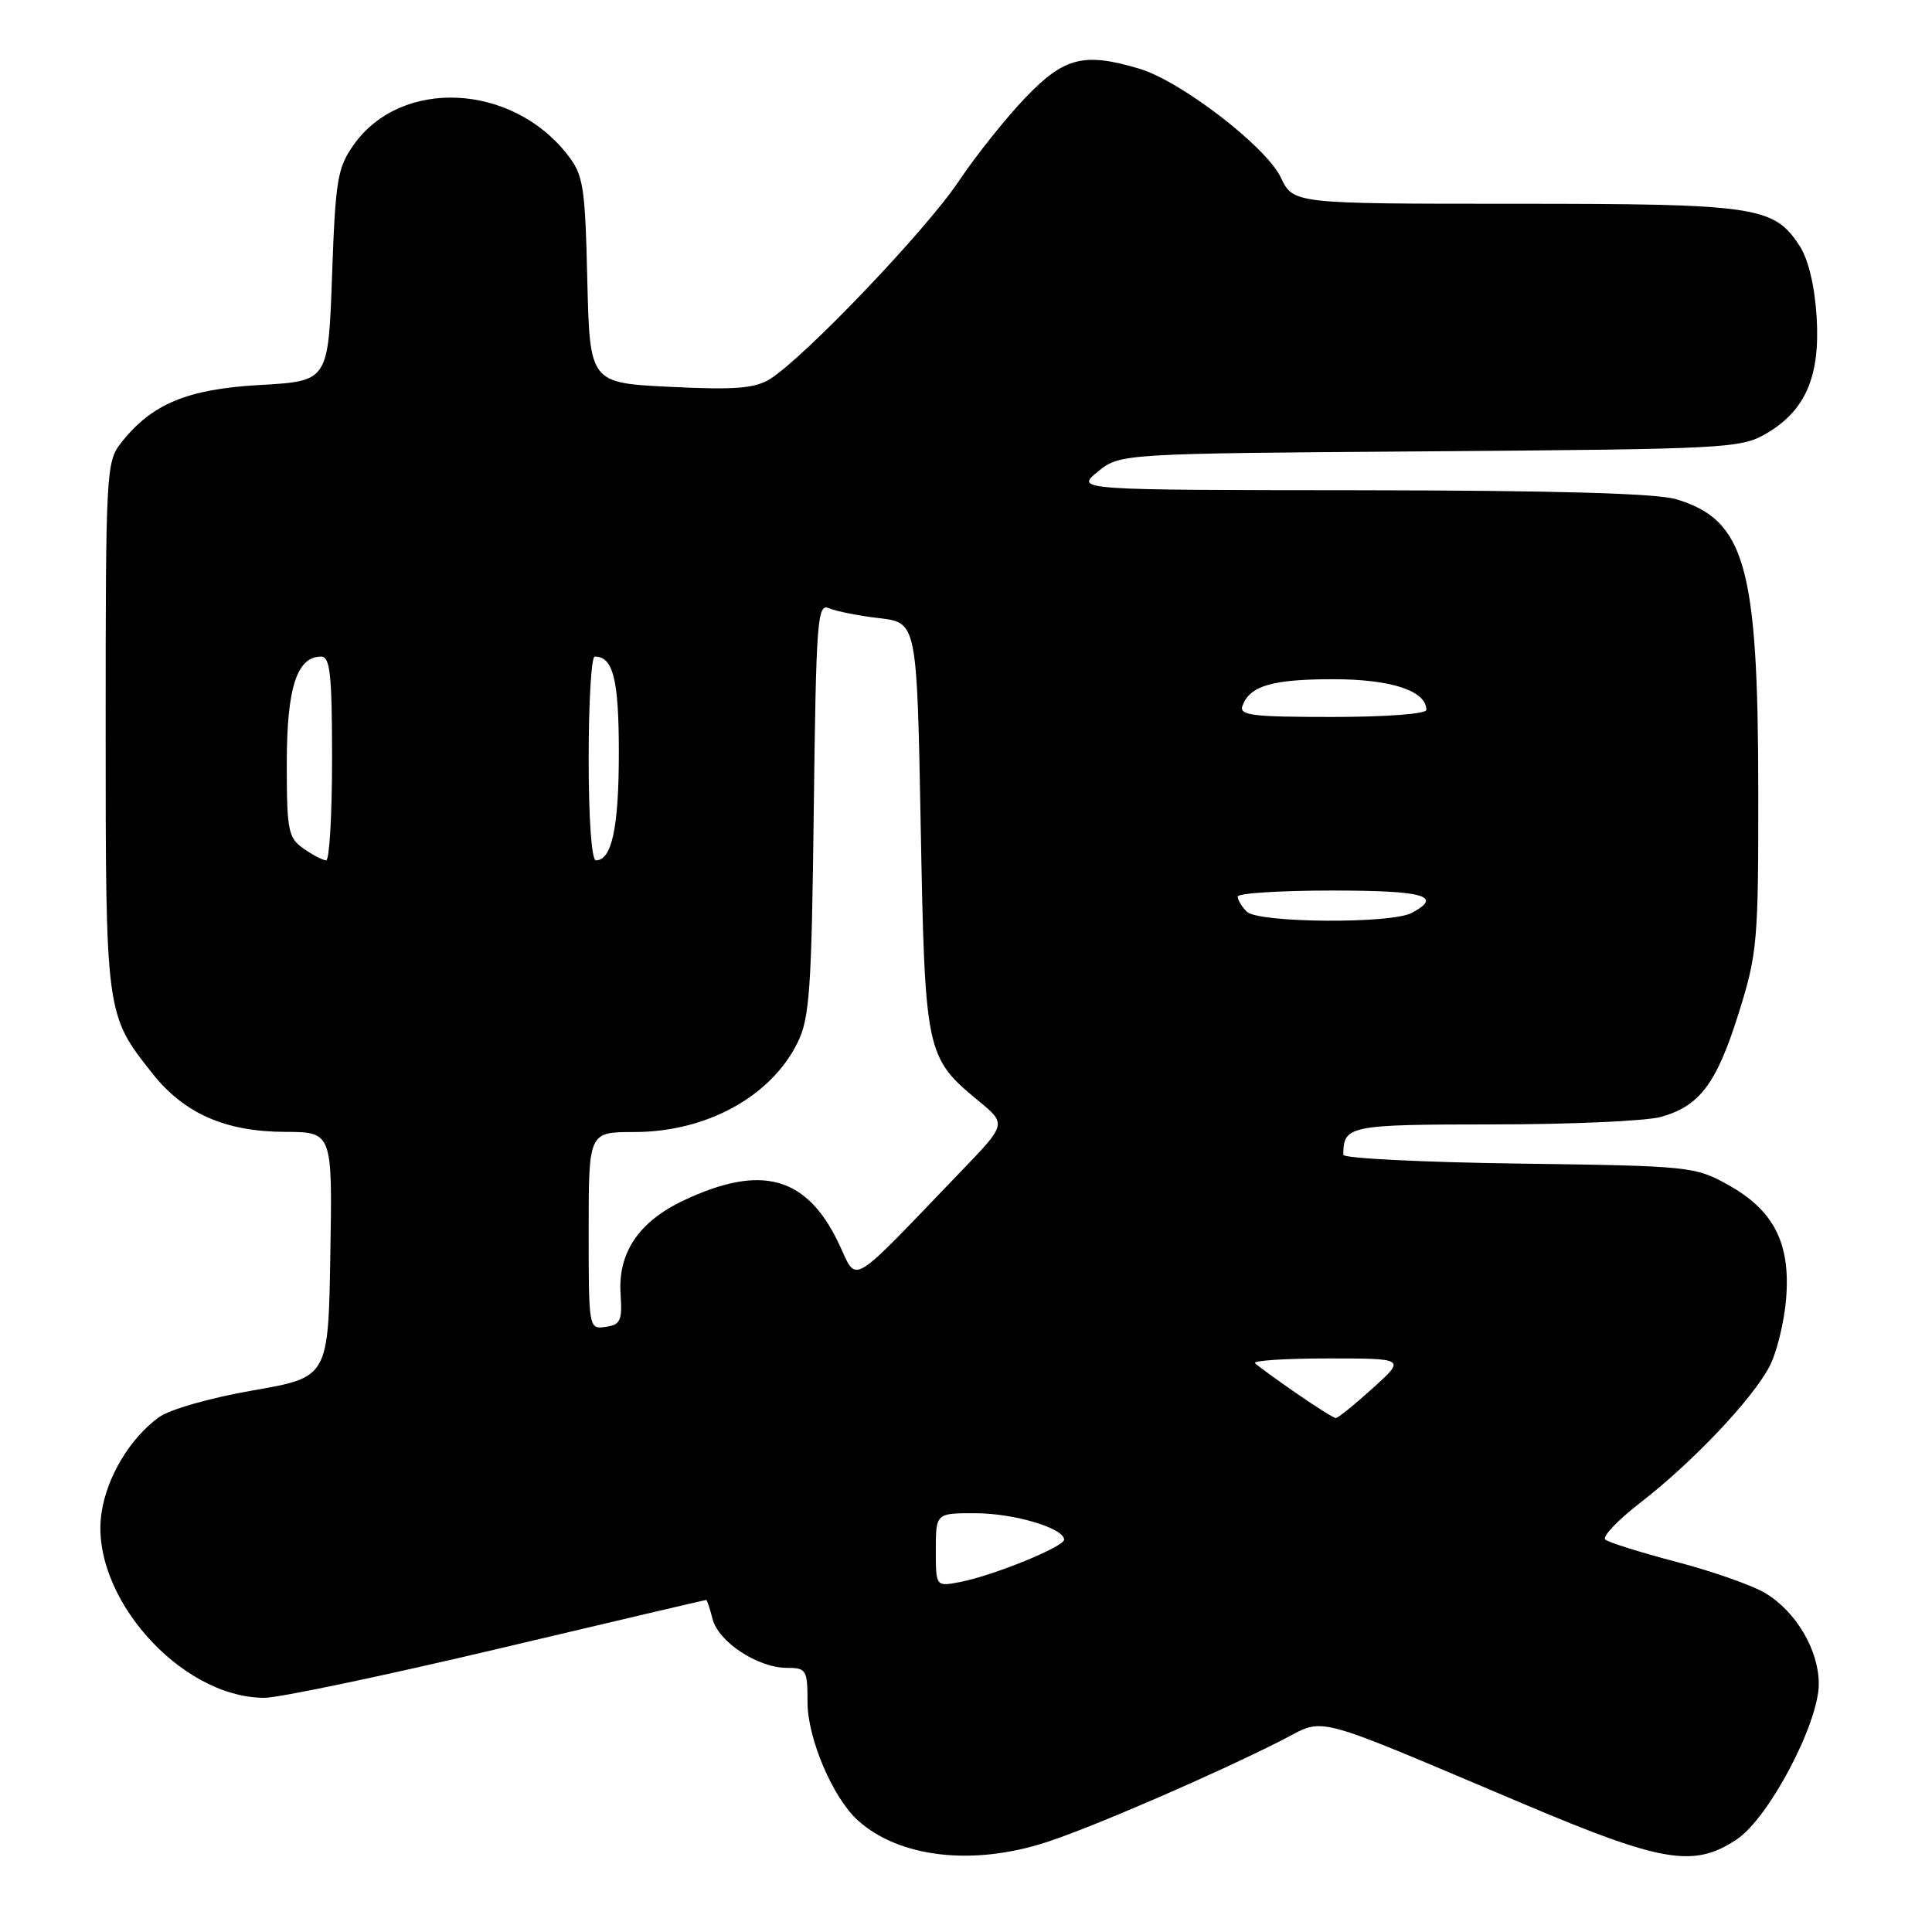 <?xml version="1.0" encoding="UTF-8" standalone="no"?>
<!DOCTYPE svg PUBLIC "-//W3C//DTD SVG 1.1//EN" "http://www.w3.org/Graphics/SVG/1.1/DTD/svg11.dtd" >
<svg xmlns="http://www.w3.org/2000/svg" xmlns:xlink="http://www.w3.org/1999/xlink" version="1.1" viewBox="0 0 256 256">
 <g >
 <path fill="currentColor"
d=" M 138.66 244.10 C 144.88 242.07 161.01 235.08 169.85 230.59 C 175.77 227.57 173.15 226.88 202.00 239.08 C 220.26 246.80 224.44 247.50 230.10 243.75 C 234.37 240.93 241.00 228.36 241.00 223.11 C 240.99 218.66 238.02 213.59 233.95 211.12 C 232.27 210.09 226.98 208.23 222.19 206.97 C 217.41 205.72 213.14 204.38 212.71 204.00 C 212.27 203.62 214.36 201.43 217.34 199.12 C 224.26 193.78 232.25 185.35 234.48 181.03 C 235.44 179.19 236.42 175.16 236.67 172.09 C 237.27 164.74 235.04 160.37 229.00 157.01 C 224.61 154.56 223.91 154.49 201.25 154.18 C 188.46 154.01 178.00 153.48 178.00 153.02 C 178.00 149.14 178.67 149.00 197.86 148.99 C 208.11 148.99 218.11 148.54 220.07 148.00 C 225.23 146.56 227.46 143.58 230.40 134.20 C 232.86 126.34 233.00 124.75 232.98 104.70 C 232.96 75.00 231.24 68.89 222.10 66.15 C 219.52 65.37 205.90 64.99 180.38 64.96 C 142.50 64.93 142.50 64.93 145.45 62.51 C 148.41 60.10 148.41 60.10 189.45 59.80 C 228.62 59.51 230.66 59.41 234.00 57.47 C 239.25 54.42 241.21 49.87 240.71 41.94 C 240.45 37.84 239.60 34.32 238.44 32.55 C 235.03 27.34 232.73 27.00 200.72 27.00 C 171.37 27.00 171.37 27.00 169.71 23.51 C 167.76 19.42 156.50 10.77 150.99 9.11 C 143.65 6.92 141.05 7.56 135.95 12.86 C 133.37 15.53 129.33 20.59 126.97 24.11 C 122.58 30.64 106.51 47.45 102.00 50.24 C 100.00 51.47 97.37 51.68 88.82 51.26 C 78.15 50.74 78.15 50.74 77.82 37.09 C 77.53 24.59 77.30 23.19 75.17 20.47 C 67.77 11.01 53.18 10.33 46.90 19.14 C 44.72 22.20 44.45 23.76 44.00 36.50 C 43.50 50.50 43.50 50.50 34.50 51.01 C 24.80 51.55 20.10 53.51 16.02 58.71 C 14.08 61.17 14.00 62.69 14.00 96.17 C 14.00 134.43 14.00 134.42 20.18 142.22 C 24.39 147.55 29.85 149.95 37.77 149.98 C 44.05 150.00 44.05 150.00 43.77 166.25 C 43.50 182.50 43.50 182.50 33.50 184.24 C 27.75 185.24 22.44 186.77 21.00 187.83 C 17.17 190.67 14.17 195.69 13.45 200.46 C 11.83 211.30 23.81 224.93 35.00 224.97 C 36.92 224.98 50.84 222.06 65.92 218.49 C 81.01 214.92 93.45 212.00 93.57 212.00 C 93.69 212.00 94.07 213.14 94.42 214.53 C 95.18 217.55 100.41 220.99 104.25 221.00 C 106.85 221.00 107.00 221.26 107.00 225.53 C 107.00 230.35 110.34 238.19 113.67 241.21 C 119.15 246.15 128.89 247.28 138.66 244.10 Z  M 124.00 205.38 C 124.01 200.50 124.01 200.50 129.25 200.51 C 134.38 200.52 141.00 202.49 141.00 204.01 C 141.00 204.95 131.66 208.76 127.25 209.62 C 124.00 210.25 124.00 210.25 124.00 205.38 Z  M 171.72 184.58 C 169.09 182.76 166.65 180.98 166.30 180.63 C 165.95 180.29 170.30 180.00 175.96 180.00 C 186.26 180.00 186.26 180.00 181.88 183.96 C 179.47 186.14 177.28 187.91 177.00 187.90 C 176.72 187.90 174.35 186.40 171.72 184.58 Z  M 78.00 163.07 C 78.00 150.00 78.00 150.00 84.03 150.00 C 93.57 150.00 102.11 145.34 105.66 138.20 C 107.28 134.94 107.54 131.27 107.83 107.18 C 108.14 82.12 108.31 79.91 109.83 80.59 C 110.75 80.99 113.75 81.59 116.50 81.91 C 121.50 82.50 121.50 82.50 122.00 109.50 C 122.56 139.57 122.67 140.11 129.67 145.88 C 133.38 148.94 133.38 148.94 127.33 155.22 C 112.11 171.04 113.71 170.11 111.09 164.66 C 106.86 155.86 100.88 154.22 90.64 159.04 C 84.64 161.86 81.86 165.99 82.23 171.50 C 82.47 174.98 82.21 175.54 80.25 175.82 C 78.02 176.14 78.00 176.05 78.00 163.07 Z  M 165.20 120.80 C 164.54 120.14 164.00 119.24 164.00 118.80 C 164.00 118.36 169.62 118.00 176.50 118.00 C 188.71 118.00 191.26 118.72 187.07 120.96 C 184.32 122.44 166.70 122.30 165.20 120.80 Z  M 40.22 112.44 C 38.19 111.02 38.00 110.08 38.00 101.17 C 38.00 91.14 39.33 87.00 42.56 87.00 C 43.74 87.00 44.00 89.40 44.00 100.50 C 44.00 107.92 43.65 114.00 43.22 114.00 C 42.79 114.00 41.44 113.30 40.22 112.44 Z  M 78.00 100.50 C 78.00 93.08 78.36 87.00 78.80 87.00 C 81.25 87.00 82.00 89.99 82.00 99.77 C 82.00 109.66 81.07 114.00 78.96 114.00 C 78.39 114.00 78.00 108.51 78.00 100.50 Z  M 164.65 93.47 C 165.66 90.85 168.60 90.00 176.71 90.00 C 184.33 90.00 189.00 91.54 189.00 94.06 C 189.00 94.60 183.68 95.00 176.53 95.00 C 165.76 95.00 164.14 94.79 164.65 93.47 Z "/>
</g>
</svg>